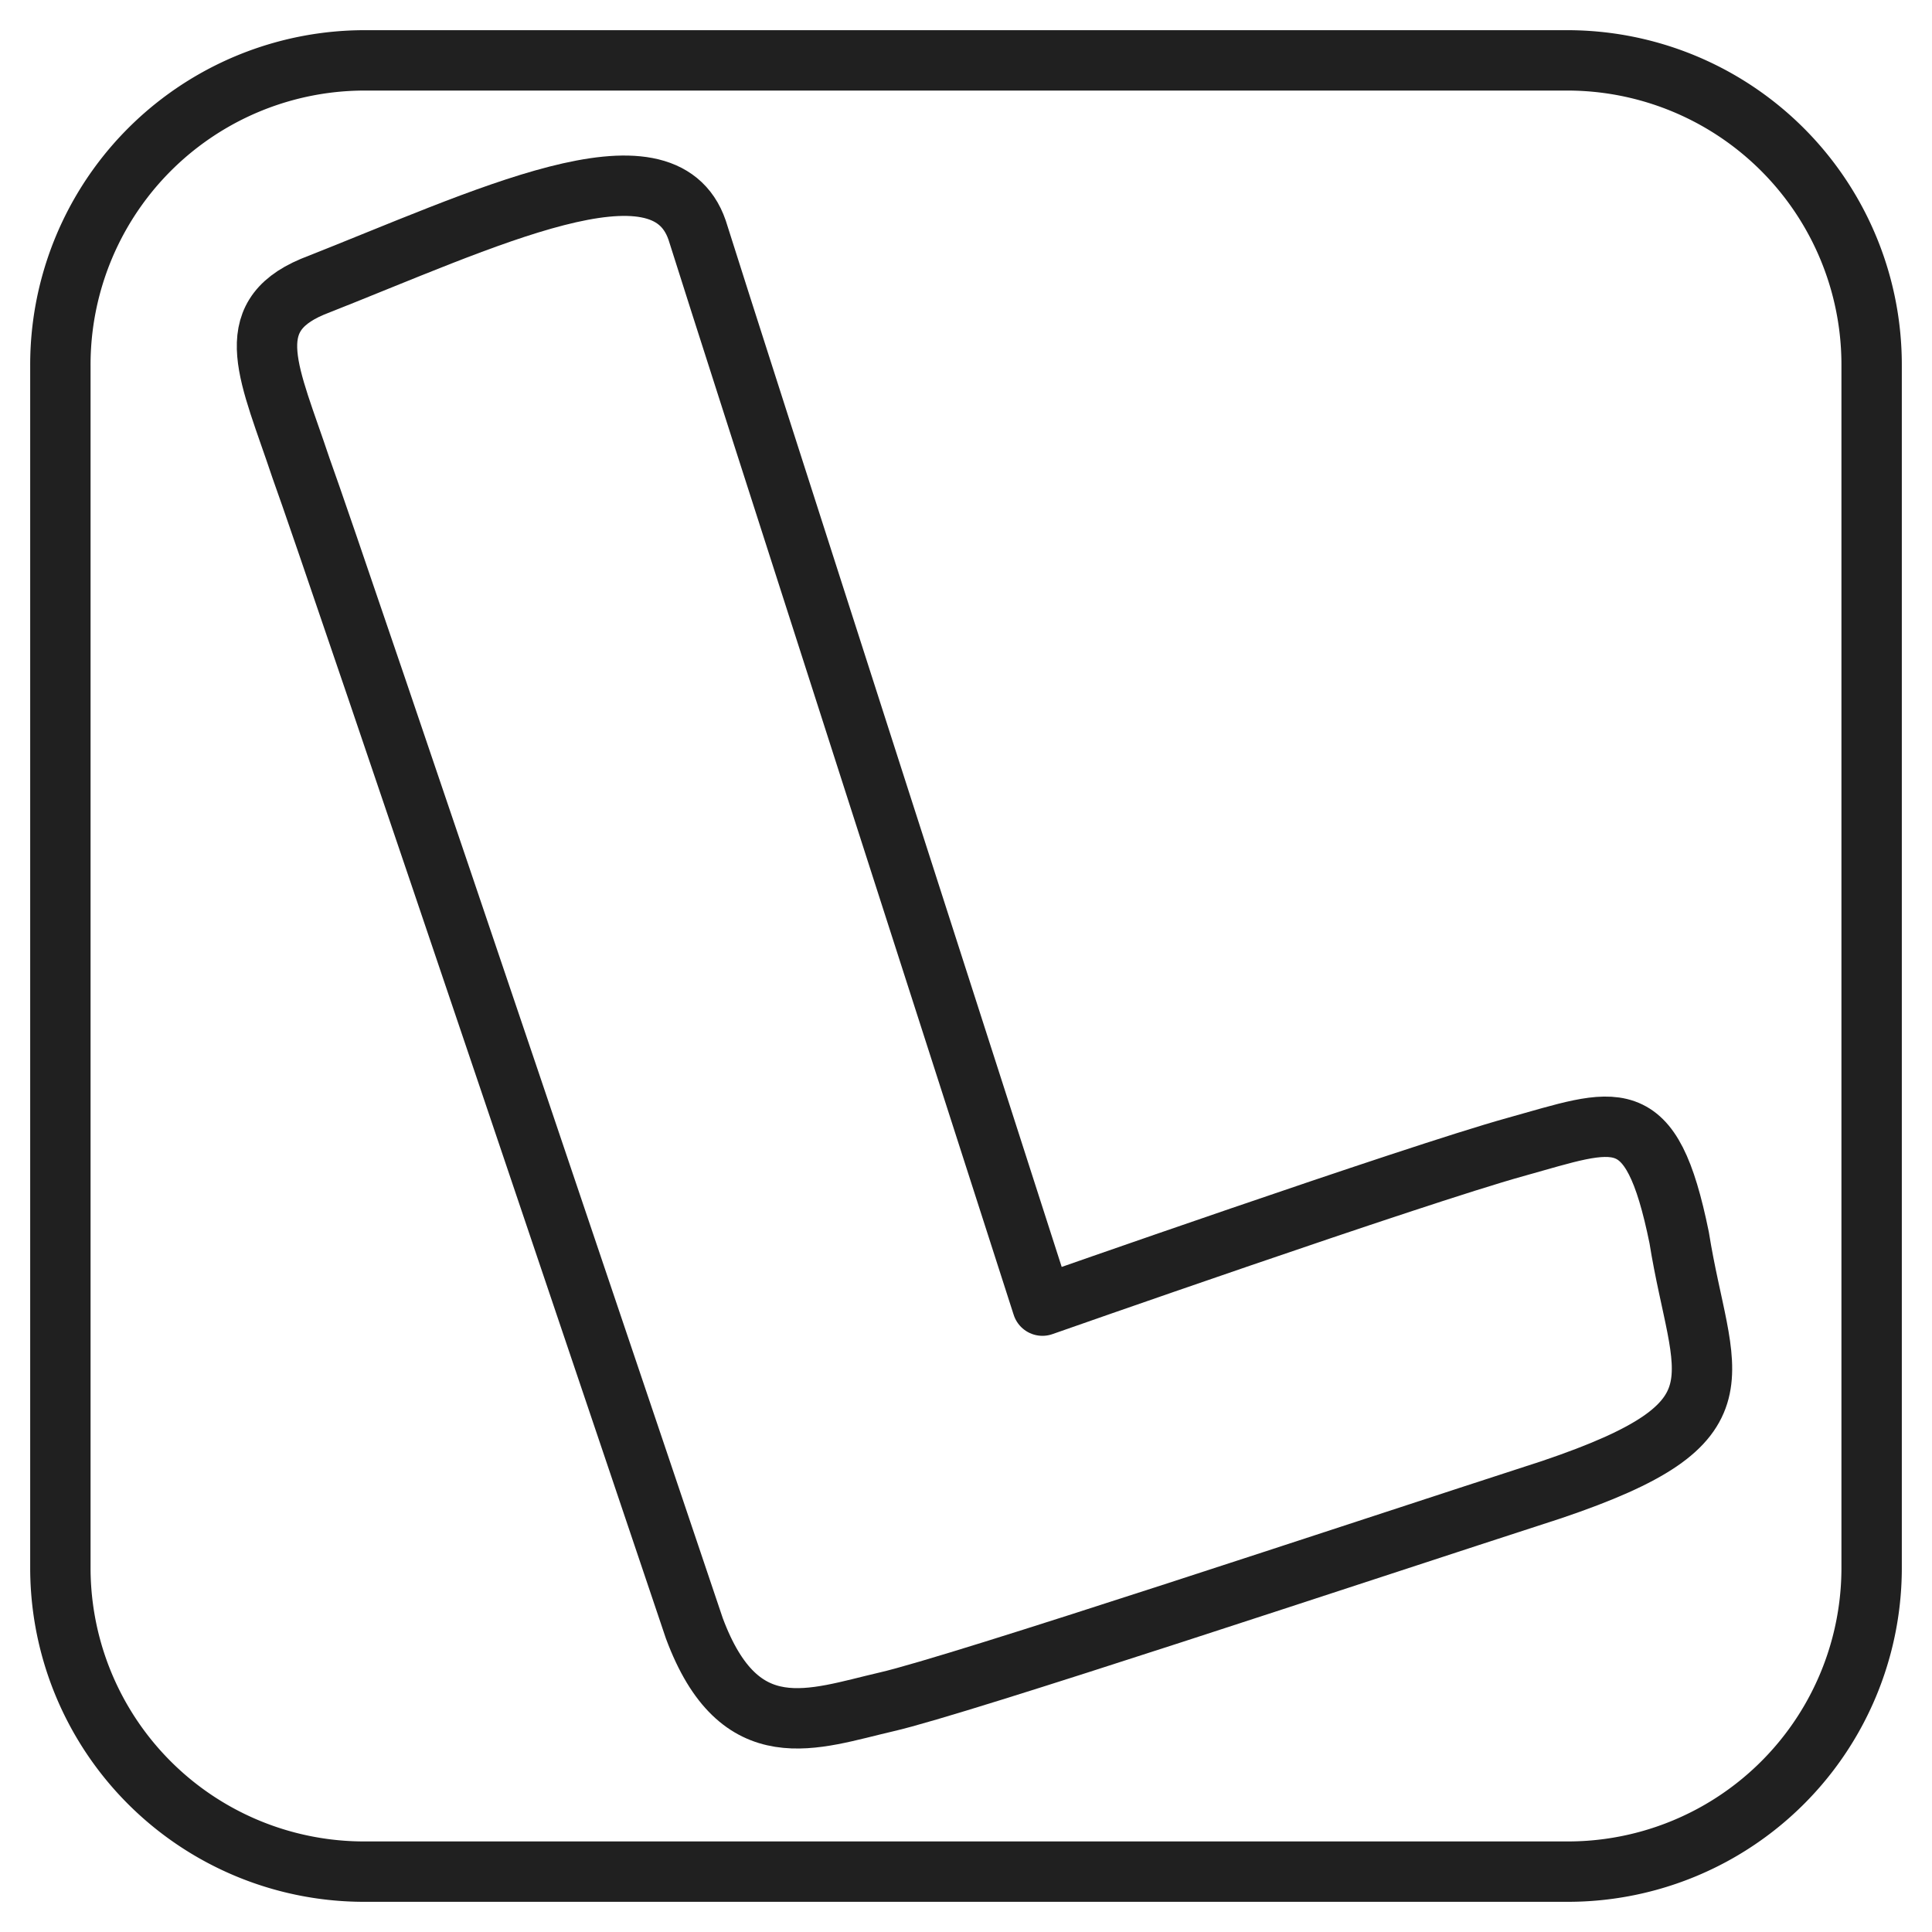 <svg xmlns="http://www.w3.org/2000/svg" viewBox="0 0 64 64" aria-labelledby="title" aria-describedby="desc"><path data-name="layer2" d="M51.875 2h-39.75A10.083 10.083 0 0 0 2 12.125v39.844A10.063 10.063 0 0 0 12.125 62h39.844A10.063 10.063 0 0 0 62 51.875v-39.75A10.083 10.083 0 0 0 51.875 2z" fill="none" stroke="#202020" stroke-linecap="round" stroke-miterlimit="10" stroke-width="2" stroke-linejoin="round"/><path data-name="layer1" d="M51.406 49.344c-6.656 2.156-19.593 6.469-22.031 7.031S24.5 57.969 23 53.938c0 0-11.906-35.344-13.031-38.437-1.031-3.094-2.063-4.969.375-6 5.719-2.25 11.625-5.156 12.75-1.875.938 3 11.438 35.625 11.438 35.625S46.813 38.938 50.188 38s4.5-1.594 5.437 3c.75 4.687 2.437 6.094-4.219 8.344z" fill="none" stroke="#202020" stroke-linecap="round" stroke-miterlimit="10" stroke-width="2" stroke-linejoin="round"/></svg>